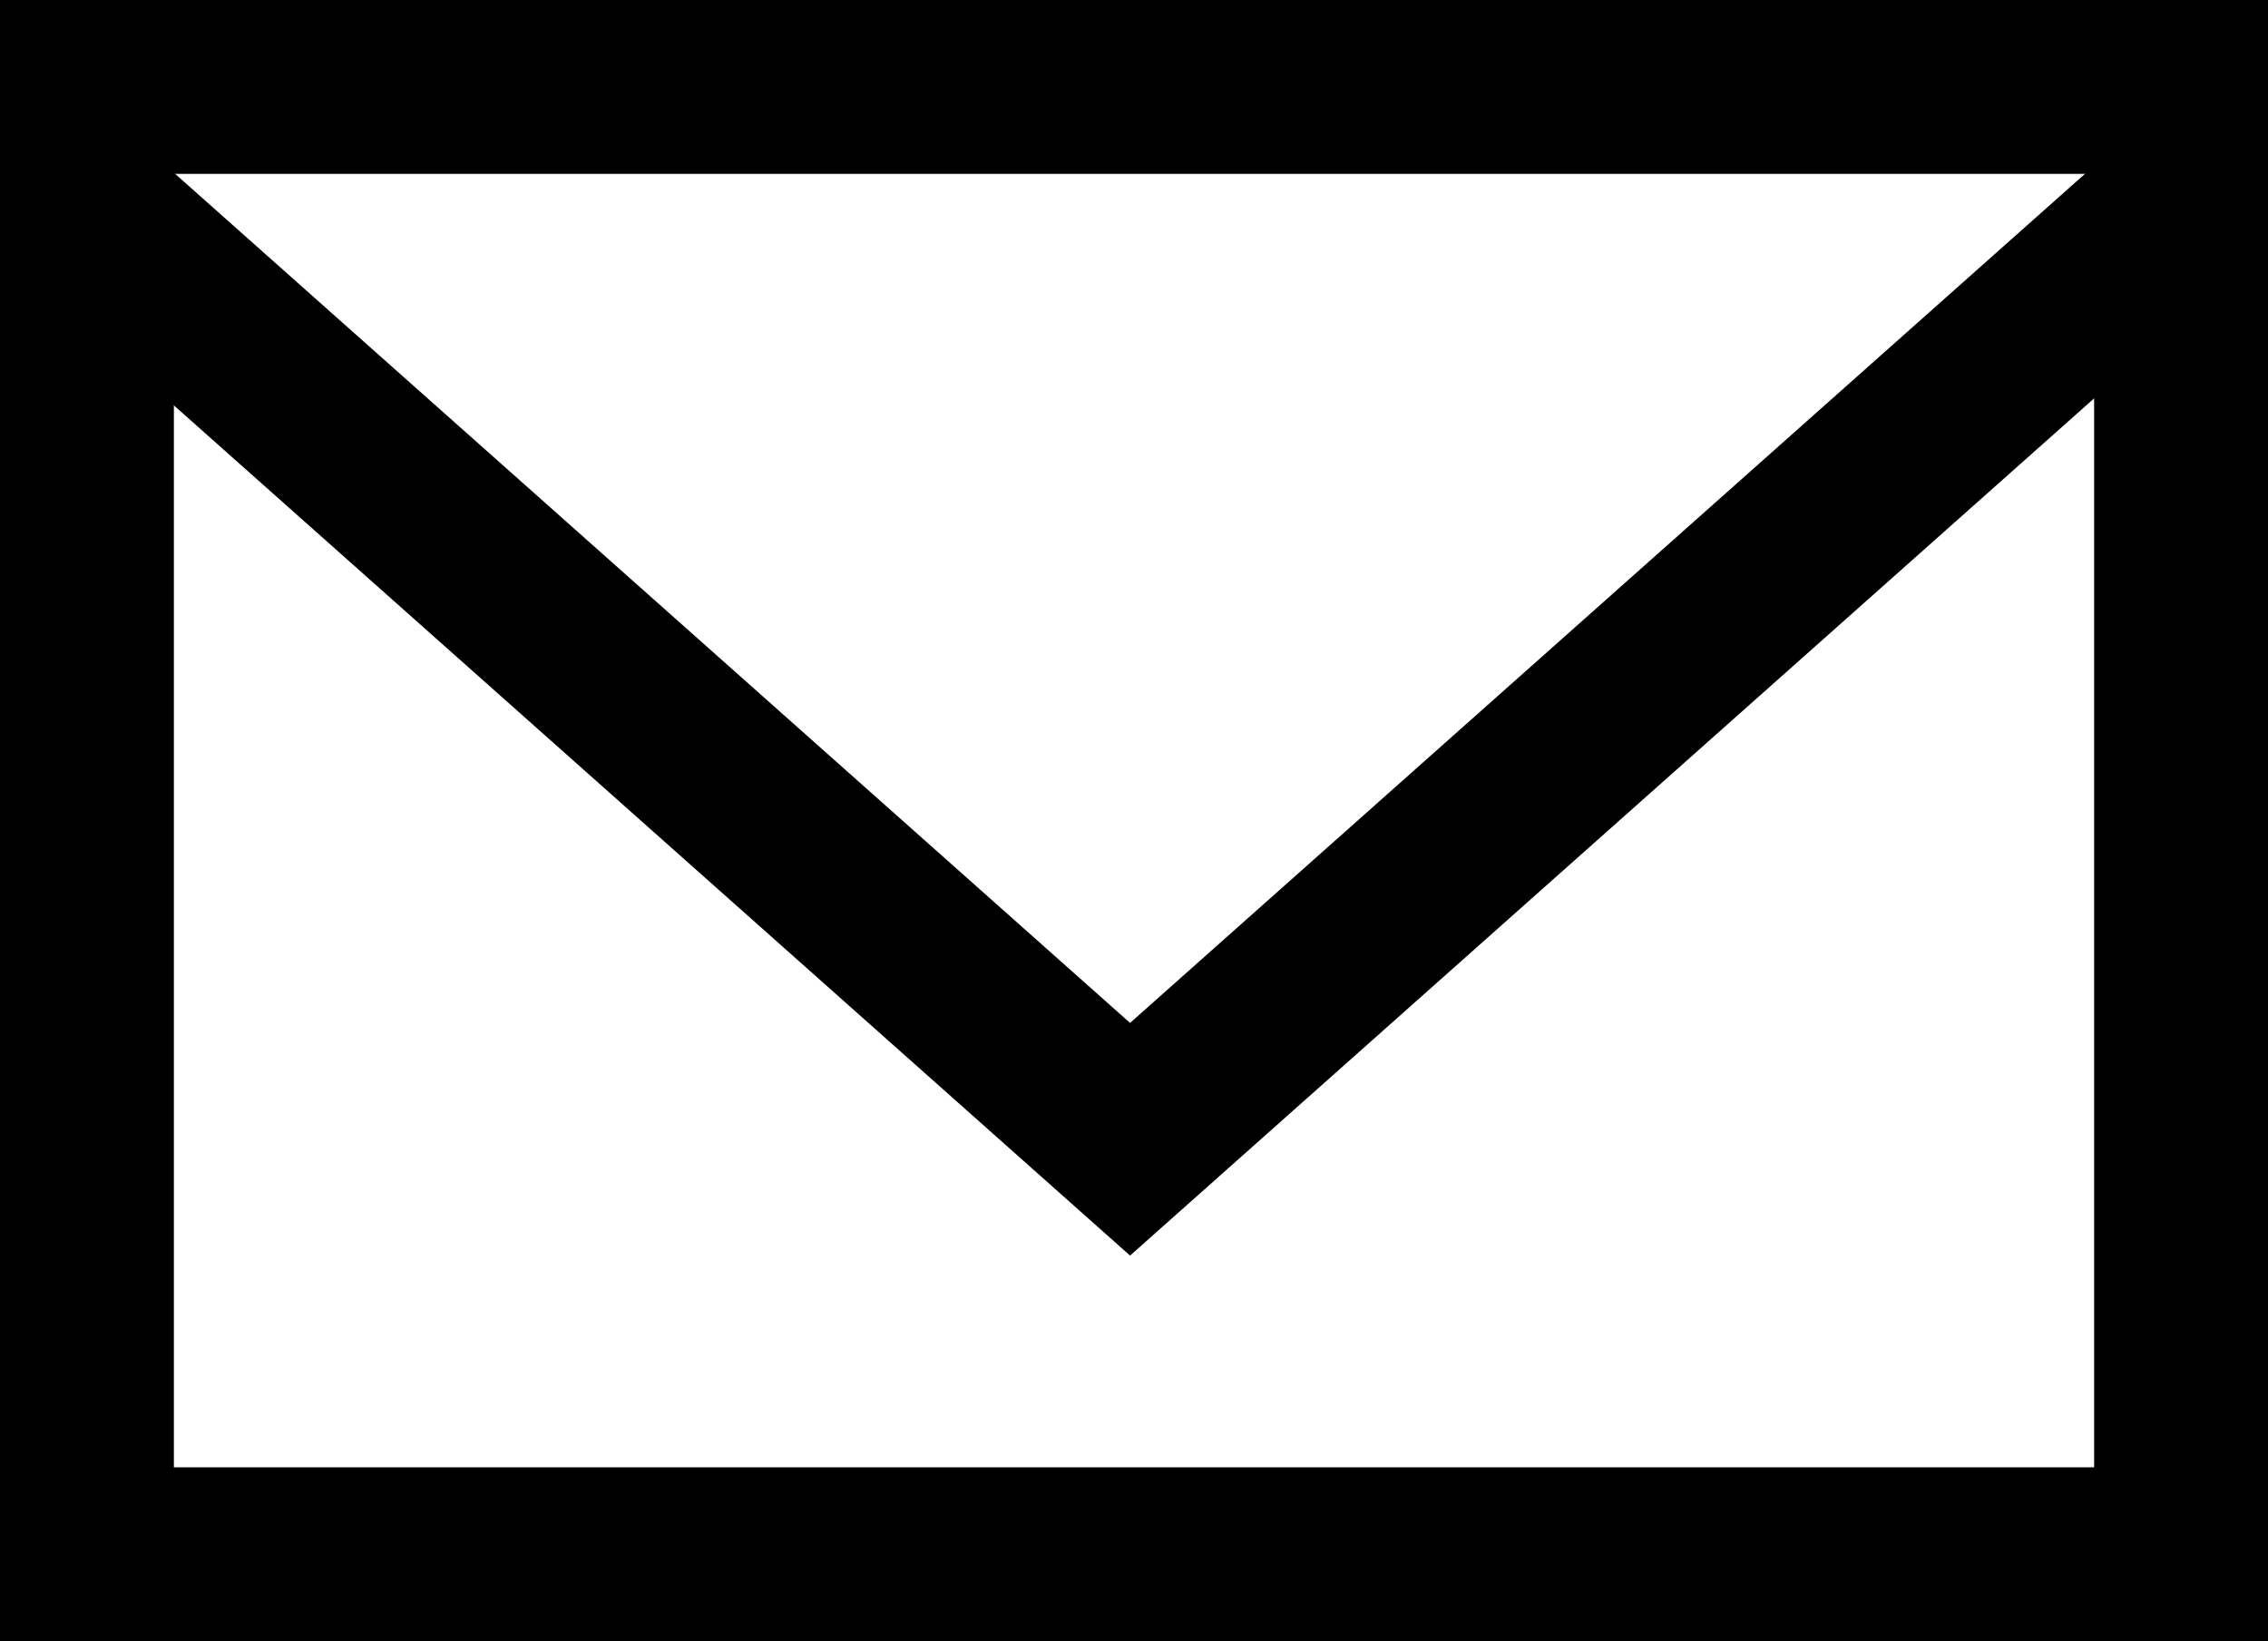 <svg xmlns="http://www.w3.org/2000/svg" width="39.132" height="28.319" viewBox="0 0 39.132 28.319">
  <defs>
    <style>
      .cls-1, .cls-3 {
        fill: none;
      }

      .cls-1 {
        stroke: #000;
        stroke-miterlimit: 10;
        stroke-width: 3px;
      }

      .cls-2 {
        stroke: none;
      }
    </style>
  </defs>
  <g id="그룹_38" data-name="그룹 38" transform="translate(-925.118 -1401)">
    <g id="사각형_8" data-name="사각형 8" class="cls-1" transform="translate(925.118 1401)">
      <rect class="cls-2" width="39.132" height="28.319"/>
      <rect class="cls-3" x="1.5" y="1.5" width="36.132" height="25.319"/>
    </g>
    <path id="패스_9" data-name="패스 9" class="cls-1" d="M1229.35,1619.5l-17.918,15.933-17.918-15.933" transform="translate(-266.816 -214.775)"/>
  </g>
</svg>
